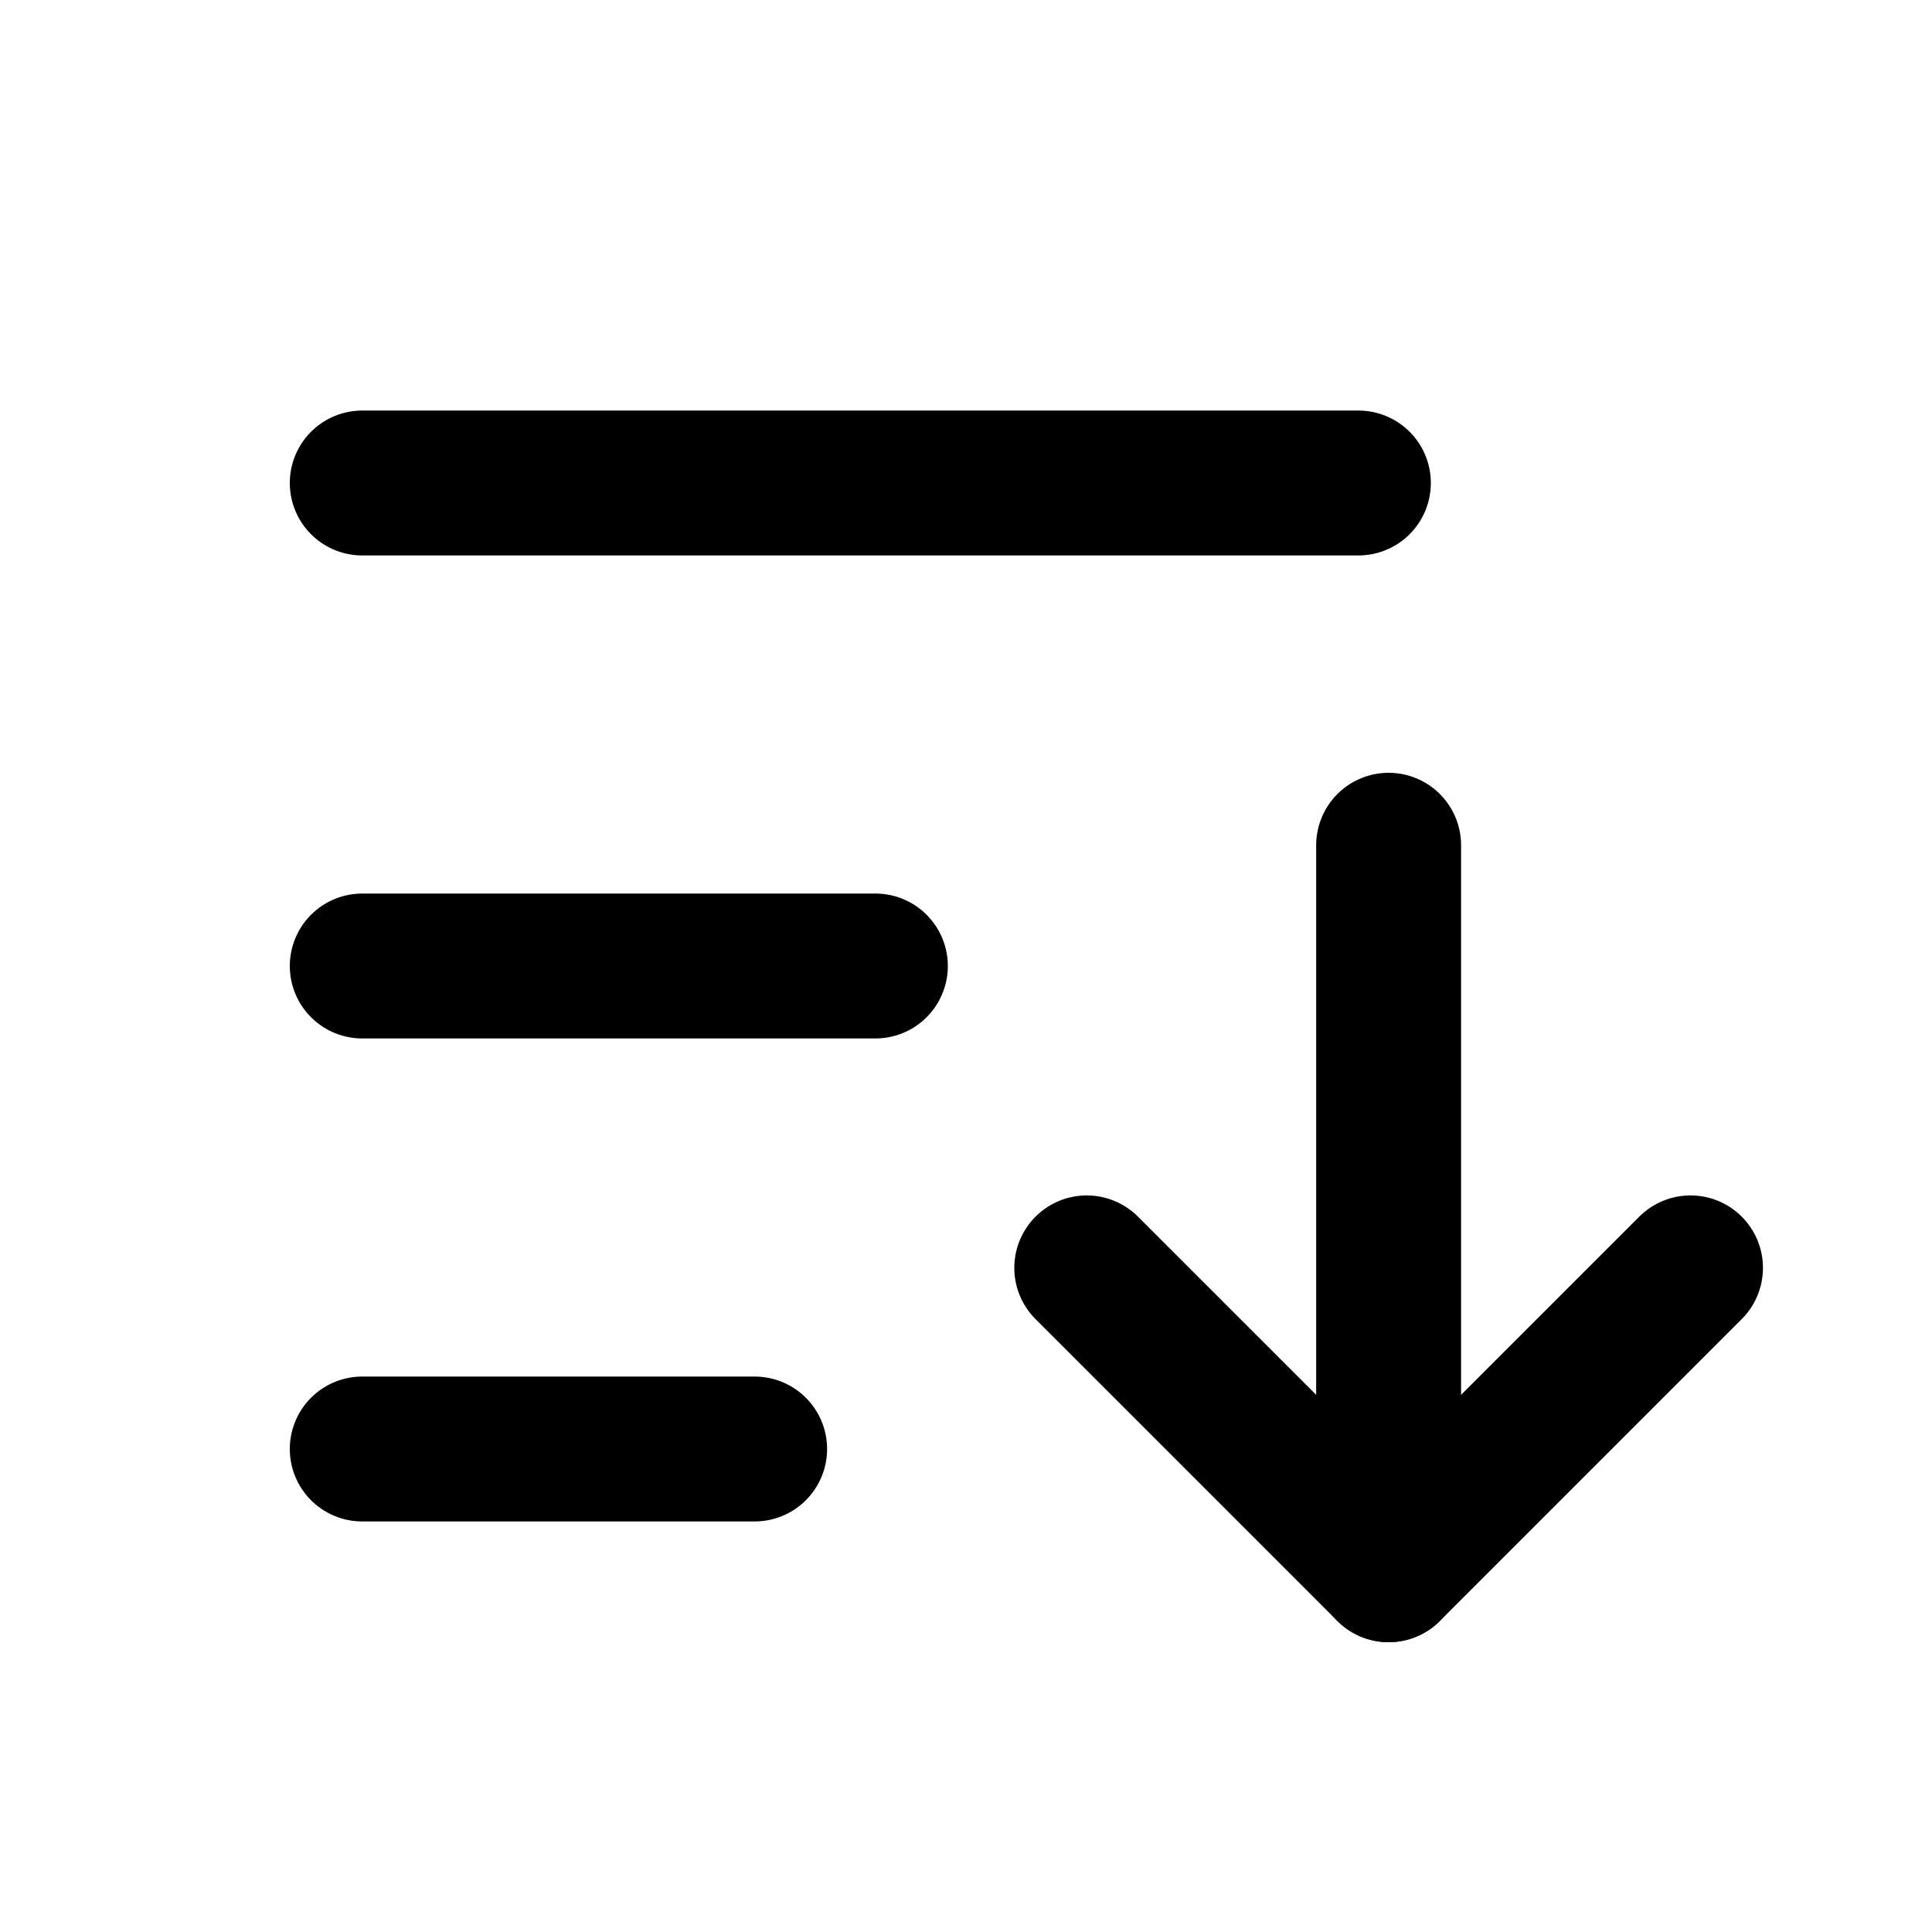 <svg width="20" height="20" viewBox="0 0 20 20" fill="none" xmlns="http://www.w3.org/2000/svg">
<g clip-path="url(#clip0_4678_6969)">
<path d="M3.75 10H9.062" stroke="black" stroke-width="1.5" stroke-linecap="round" stroke-linejoin="round"/>
<path d="M3.75 5H14.062" stroke="black" stroke-width="1.5" stroke-linecap="round" stroke-linejoin="round"/>
<path d="M3.75 15H7.812" stroke="black" stroke-width="1.5" stroke-linecap="round" stroke-linejoin="round"/>
<path d="M11.25 13.125L14.375 16.25L17.5 13.125" stroke="black" stroke-width="1.5" stroke-linecap="round" stroke-linejoin="round"/>
<path d="M14.375 16.25V8.75" stroke="black" stroke-width="1.5" stroke-linecap="round" stroke-linejoin="round"/>
</g>
<defs>
<clipPath id="clip0_4678_6969">
<rect width="20" height="20" fill="white"/>
</clipPath>
</defs>
</svg>
